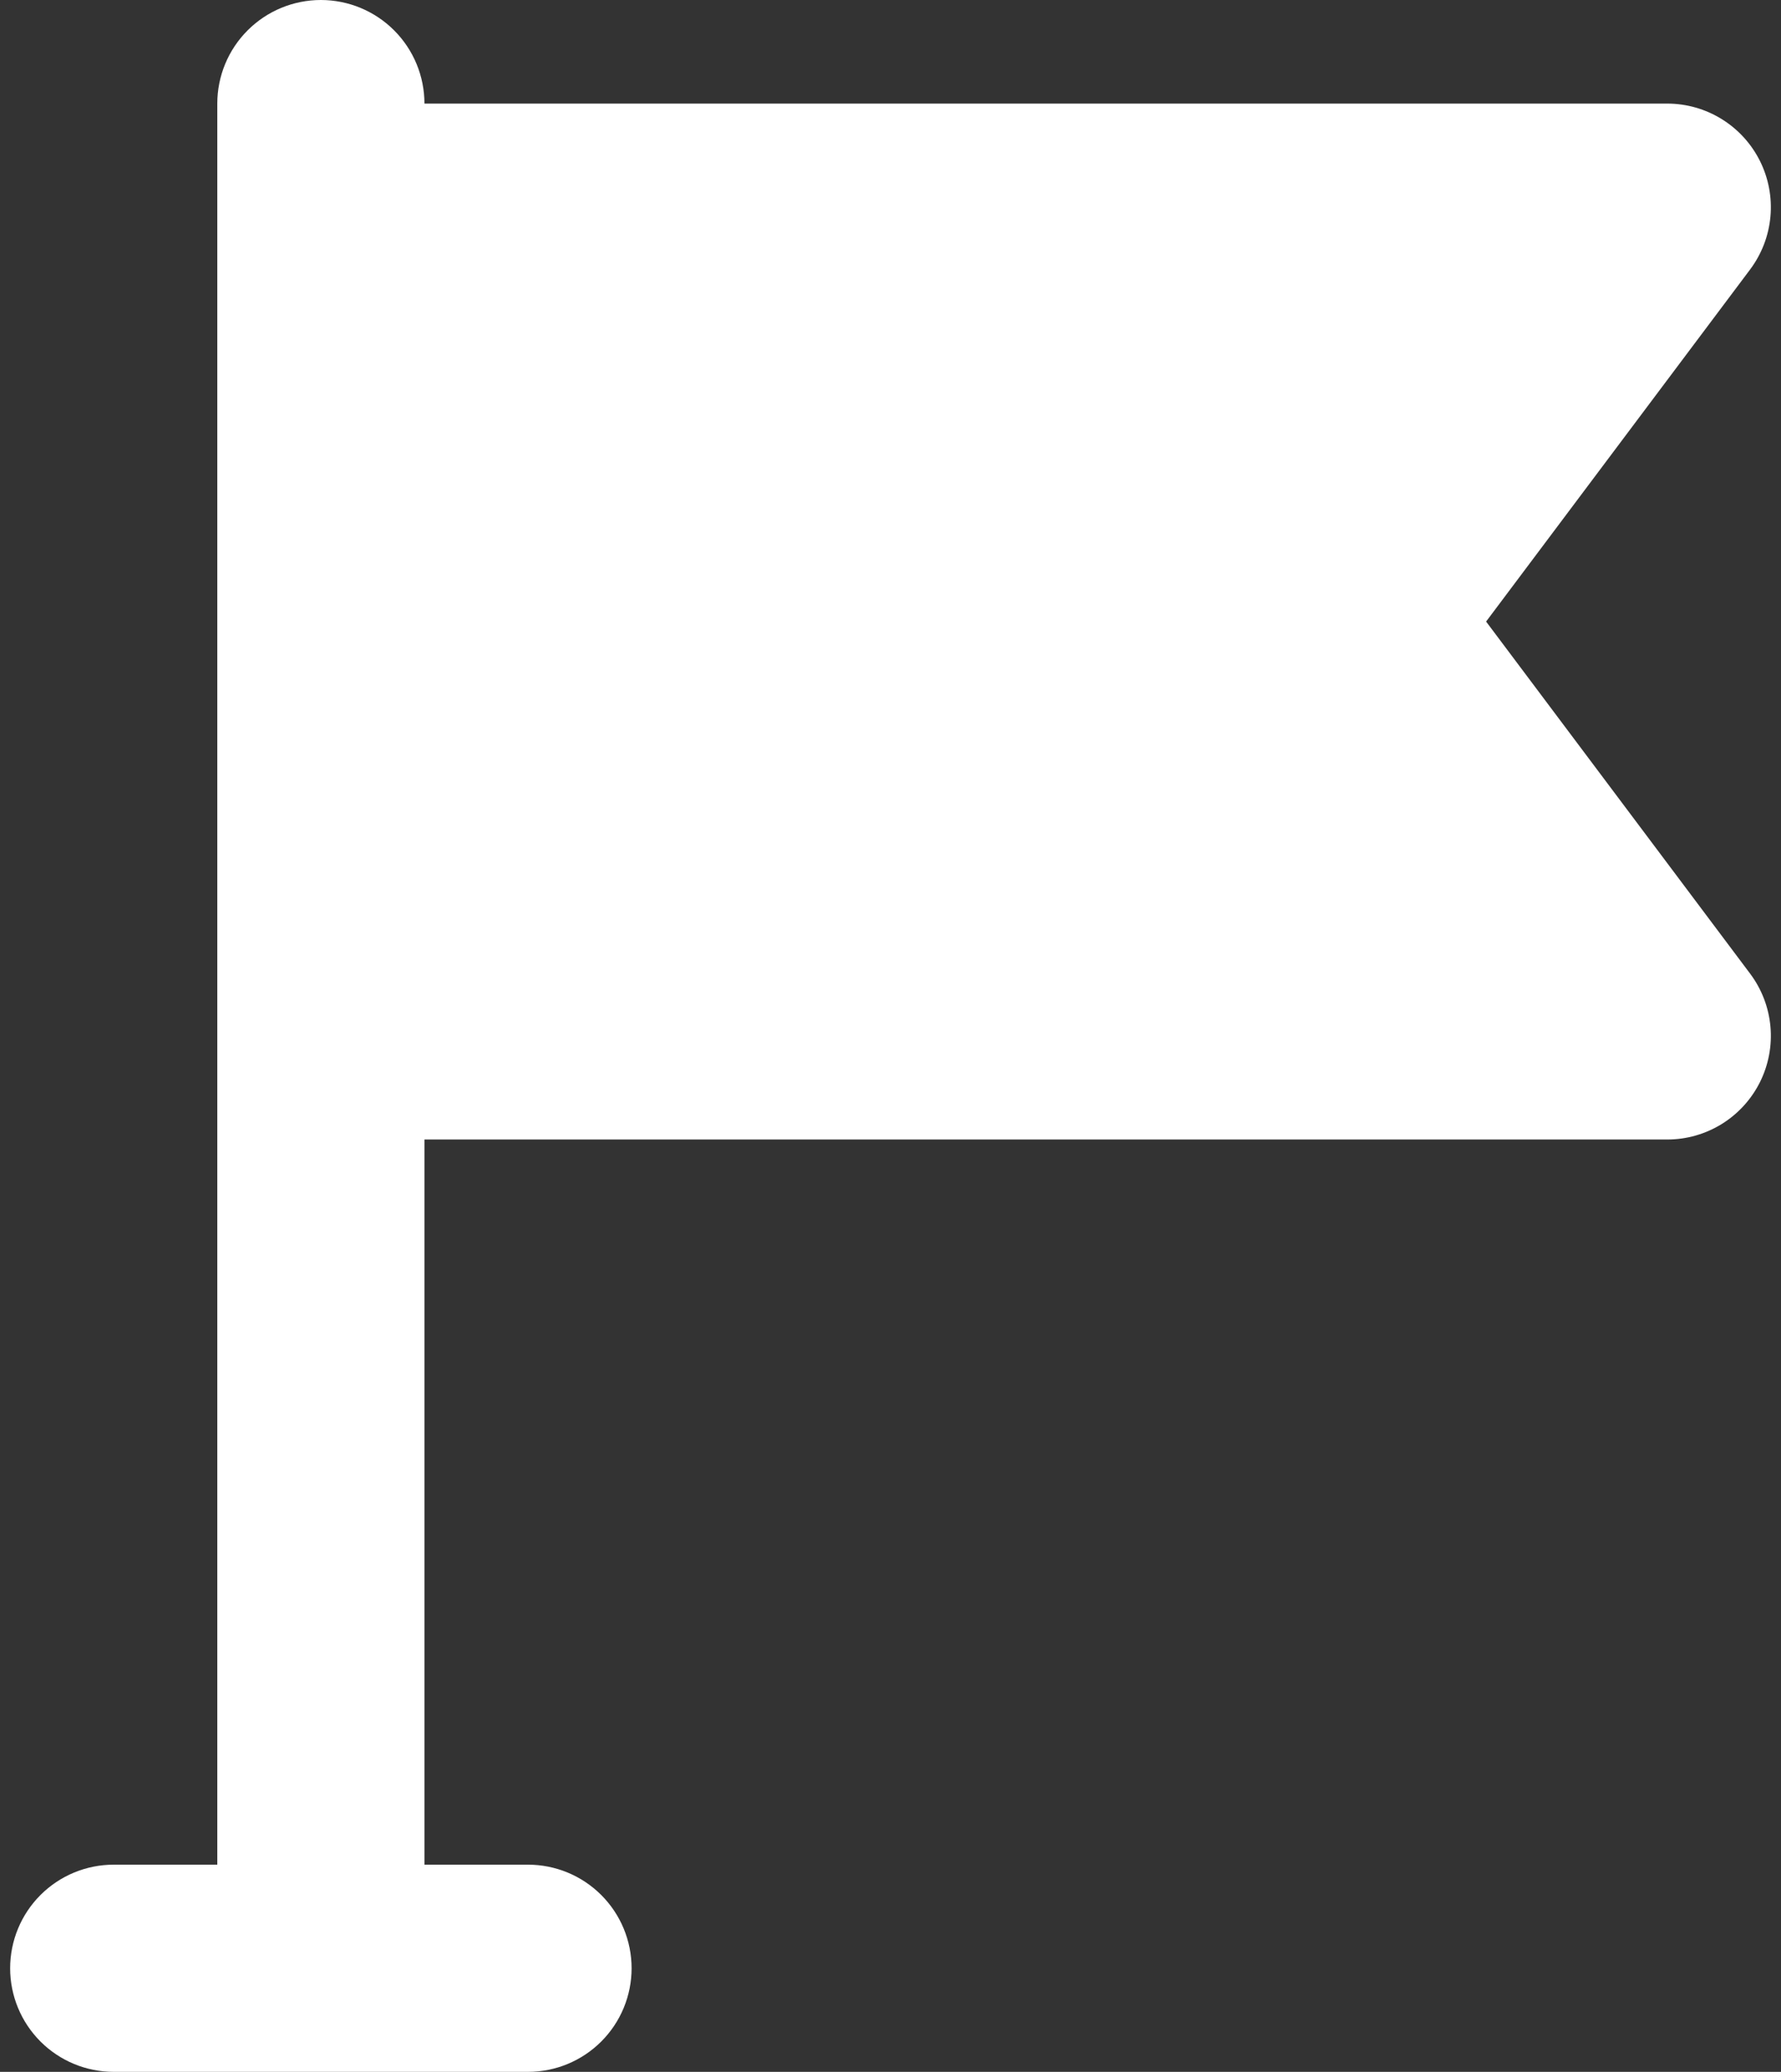 <svg width="141" height="164" viewBox="0 0 141 164" fill="none" xmlns="http://www.w3.org/2000/svg">
<rect x="0" y="0" width="141" height="164" fill="#333333" stroke="none"/>
<path d="M117.653 49.2L138.563 21.32C139.474 20.101 140.029 18.653 140.164 17.137C140.3 15.621 140.011 14.097 139.331 12.736C138.65 11.375 137.604 10.23 136.31 9.429C135.016 8.627 133.525 8.202 132.003 8.2H33.603C33.603 6.025 32.739 3.94 31.201 2.402C29.663 0.864 27.578 0 25.403 0C23.228 0 21.142 0.864 19.605 2.402C18.067 3.94 17.203 6.025 17.203 8.2V147.6H9.003C6.828 147.6 4.742 148.464 3.204 150.002C1.667 151.54 0.803 153.625 0.803 155.8C0.803 157.975 1.667 160.06 3.204 161.598C4.742 163.136 6.828 164 9.003 164H41.803C43.977 164 46.063 163.136 47.601 161.598C49.139 160.06 50.003 157.975 50.003 155.8C50.003 153.625 49.139 151.54 47.601 150.002C46.063 148.464 43.977 147.6 41.803 147.6H33.603V90.2H132.003C133.525 90.198 135.016 89.772 136.31 88.972C137.604 88.17 138.65 87.025 139.331 85.664C140.011 84.303 140.3 82.779 140.164 81.263C140.029 79.747 139.474 78.299 138.563 77.08L117.653 49.2Z" fill="white"/>
</svg>
